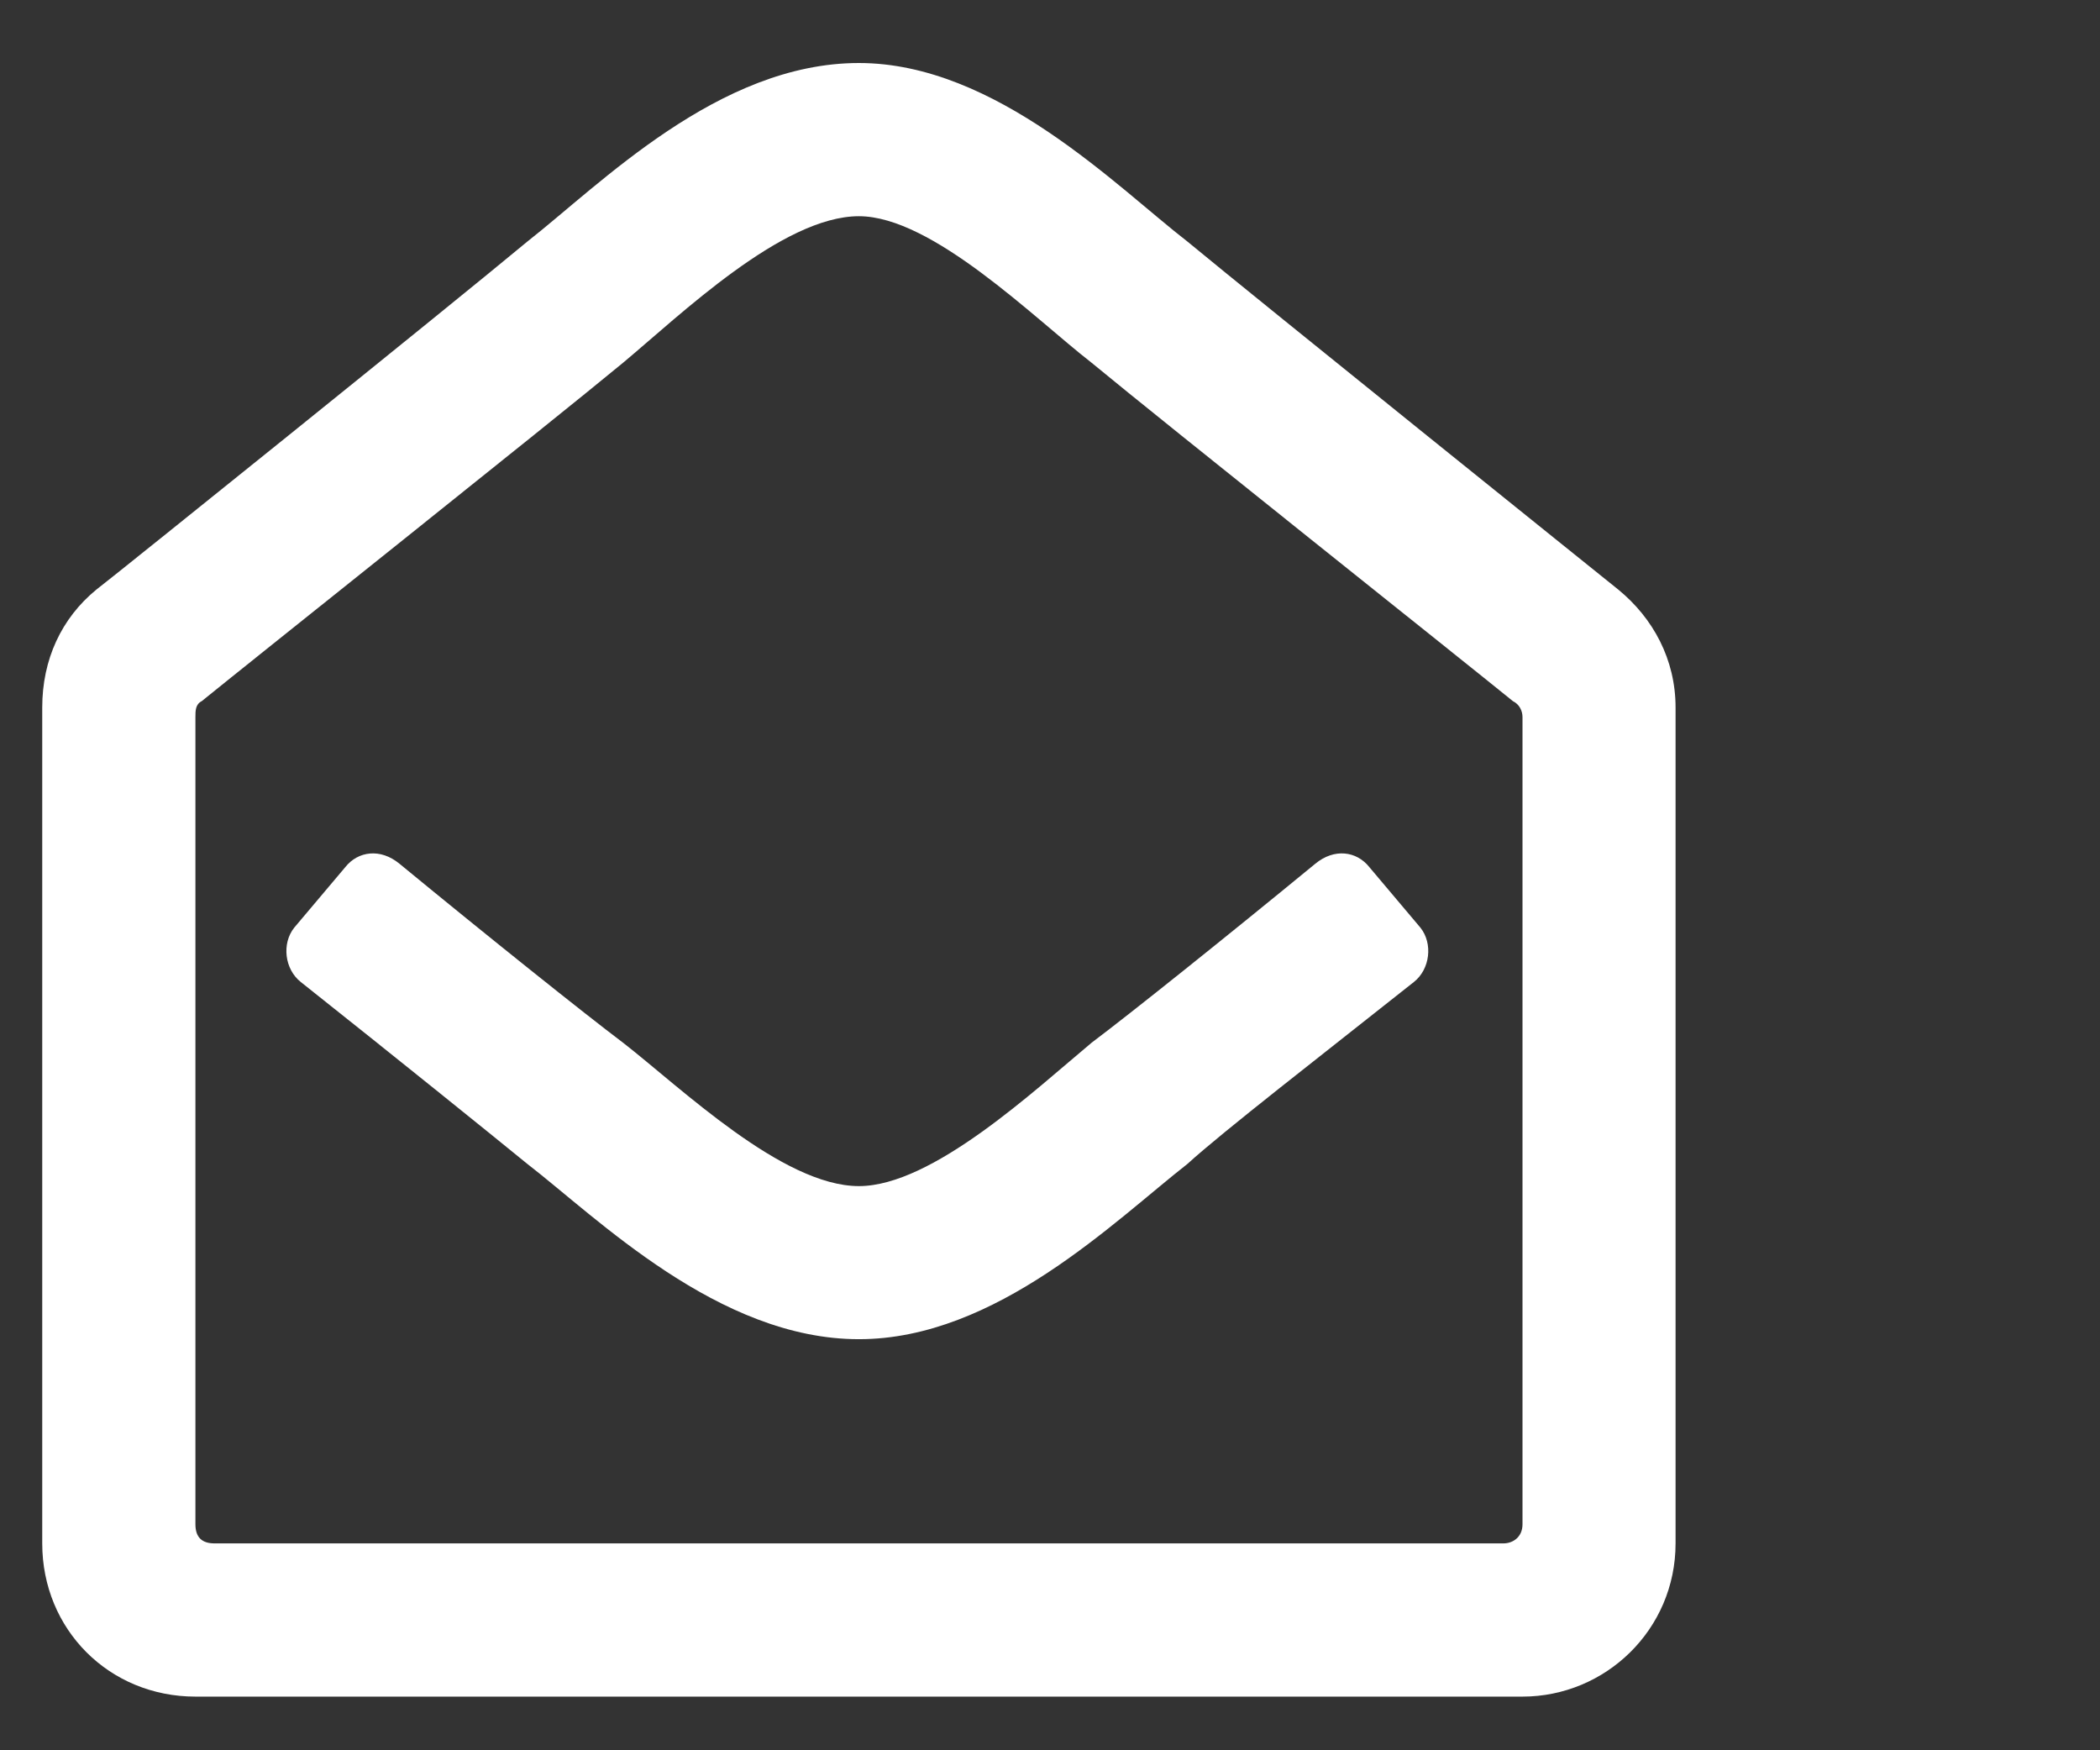 <svg width="18" height="15" viewBox="0 0 18 15" fill="none" xmlns="http://www.w3.org/2000/svg">
<rect x="0" y="0" width="18" height="15" fill="#333333" stroke="none"/>
<path d="M13.87 5.052C14.171 5.298 14.362 5.653 14.362 6.063V13.227C14.362 13.966 13.761 14.54 13.05 14.54H1.675C0.937 14.54 0.362 13.966 0.362 13.227V6.063C0.362 5.653 0.526 5.298 0.827 5.052C0.937 4.97 3.862 2.618 4.519 2.071C5.147 1.579 6.159 0.54 7.362 0.54C8.538 0.54 9.577 1.606 10.179 2.071C10.808 2.591 13.733 4.942 13.87 5.052ZM13.05 13.063V6.146C13.05 6.091 13.023 6.036 12.968 6.009C12.53 5.653 9.987 3.63 9.358 3.11C8.866 2.728 7.991 1.853 7.362 1.853C6.706 1.853 5.831 2.7 5.339 3.11C4.71 3.63 2.167 5.653 1.729 6.009C1.675 6.036 1.675 6.091 1.675 6.146V13.063C1.675 13.173 1.729 13.227 1.839 13.227H12.886C12.968 13.227 13.05 13.173 13.05 13.063ZM12.175 7.95C12.284 8.087 12.257 8.306 12.12 8.415C11.327 9.044 10.479 9.7 10.179 9.974C9.55 10.466 8.538 11.477 7.362 11.477C6.159 11.477 5.12 10.438 4.519 9.974C4.218 9.728 3.37 9.044 2.577 8.415C2.44 8.306 2.413 8.087 2.522 7.95L2.96 7.431C3.069 7.294 3.261 7.267 3.425 7.403C4.19 8.032 5.011 8.688 5.339 8.935C5.831 9.317 6.706 10.165 7.362 10.165C7.991 10.165 8.866 9.345 9.358 8.935C9.687 8.688 10.507 8.032 11.273 7.403C11.437 7.267 11.628 7.294 11.737 7.431L12.175 7.95Z" fill="white"/>
</svg>
